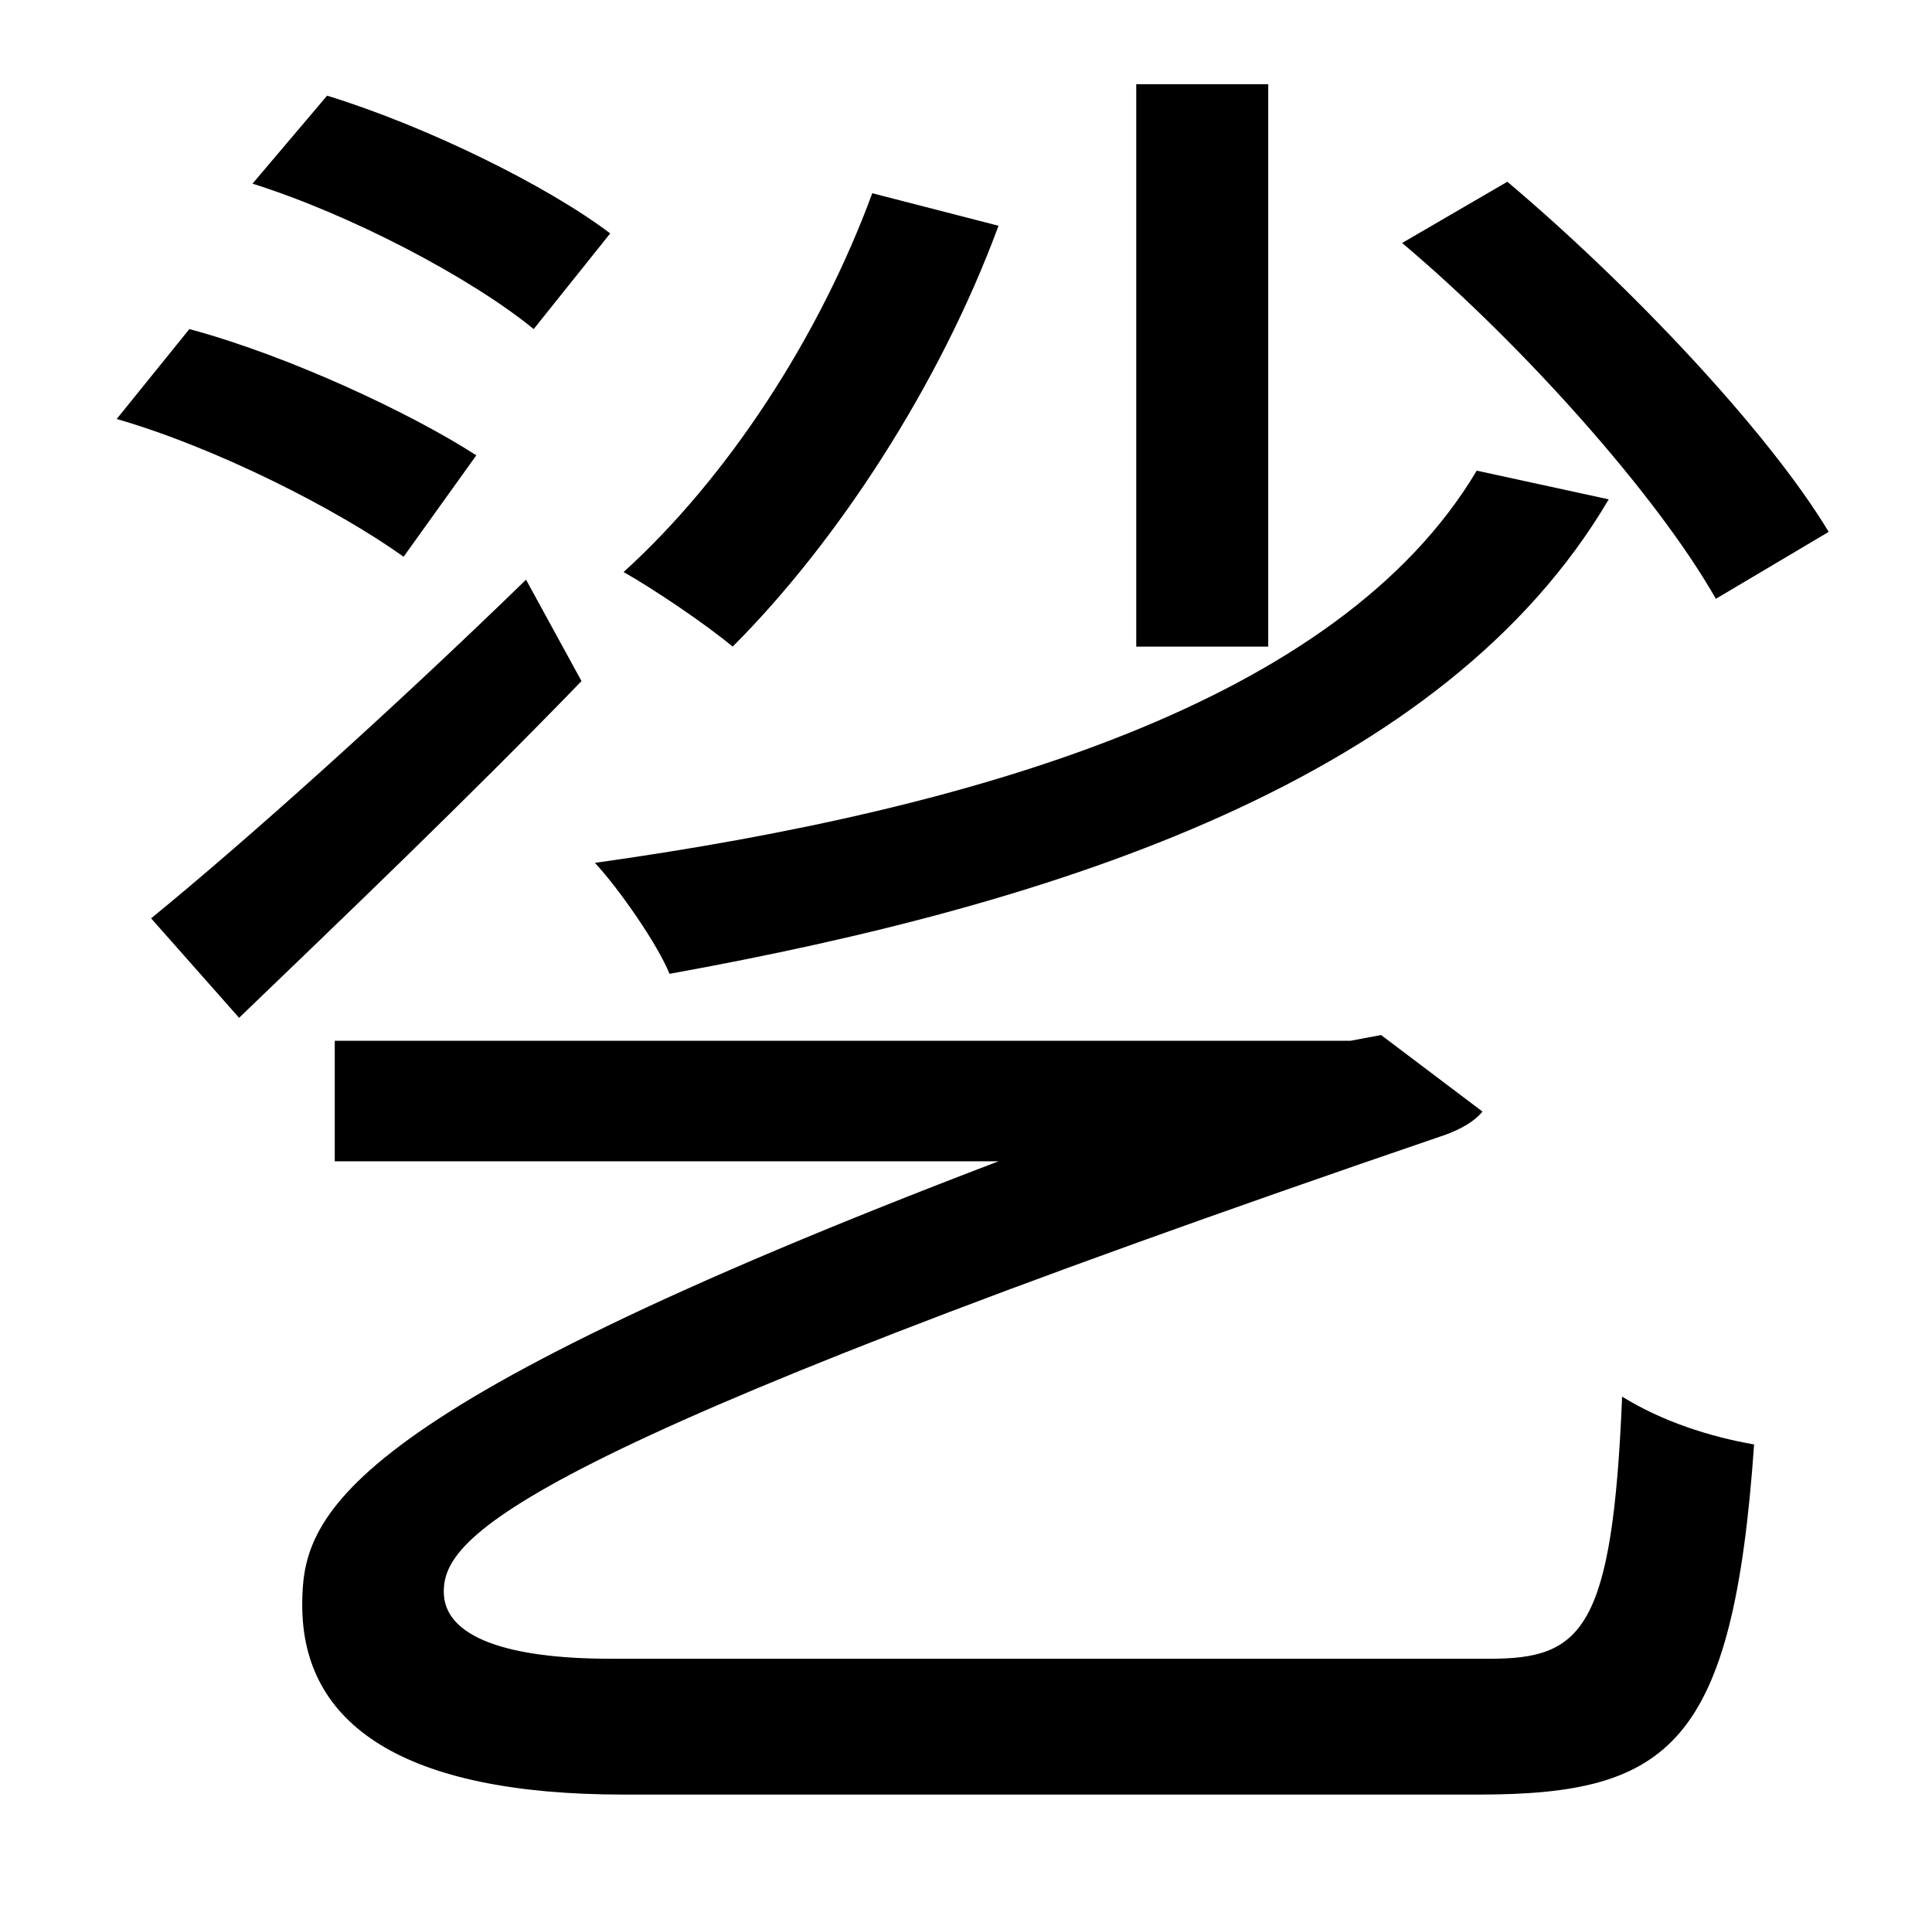 <?xml version="1.0" standalone="no"?>
<!DOCTYPE svg PUBLIC "-//W3C//DTD SVG 1.1//EN" "http://www.w3.org/Graphics/SVG/1.1/DTD/svg11.dtd" >
<svg xmlns="http://www.w3.org/2000/svg" xmlns:xlink="http://www.w3.org/1999/xlink" version="1.1" viewBox="-10 0 1010 1000">
   <path fill="currentColor"
d="M946 278l-59 35c-30 -53 -100 -132 -164 -186l55 -32c64 54 136 130 168 183zM762 246l69 15c-86 146 -286 211 -491 248c-6 -15 -26 -44 -39 -58c200 -28 389 -84 461 -205zM653 44v294h-69v-294h69zM446 101l66 17c-31 84 -85 166 -139 220c-13 -11 -41 -30 -57 -39
c54 -49 102 -122 130 -198zM309 122l-40 50c-33 -27 -96 -60 -147 -76l39 -46c52 16 115 47 148 72zM239 238l-38 53c-35 -25 -98 -57 -150 -72l38 -47c52 14 116 44 150 66zM265 303l29 53c-60 62 -126 125 -179 176l-46 -52c49 -40 125 -108 196 -177zM309 867h460
c48 0 64 -15 69 -137c21 13 46 21 69 25c-11 157 -44 183 -144 183h-447c-116 0 -168 -37 -168 -99c0 -46 15 -99 364 -232h-347v-63h531l16 -3l53 40c-4 5 -11 9 -19 12c-489 167 -524 210 -524 239c0 24 34 35 87 35z" />
</svg>
